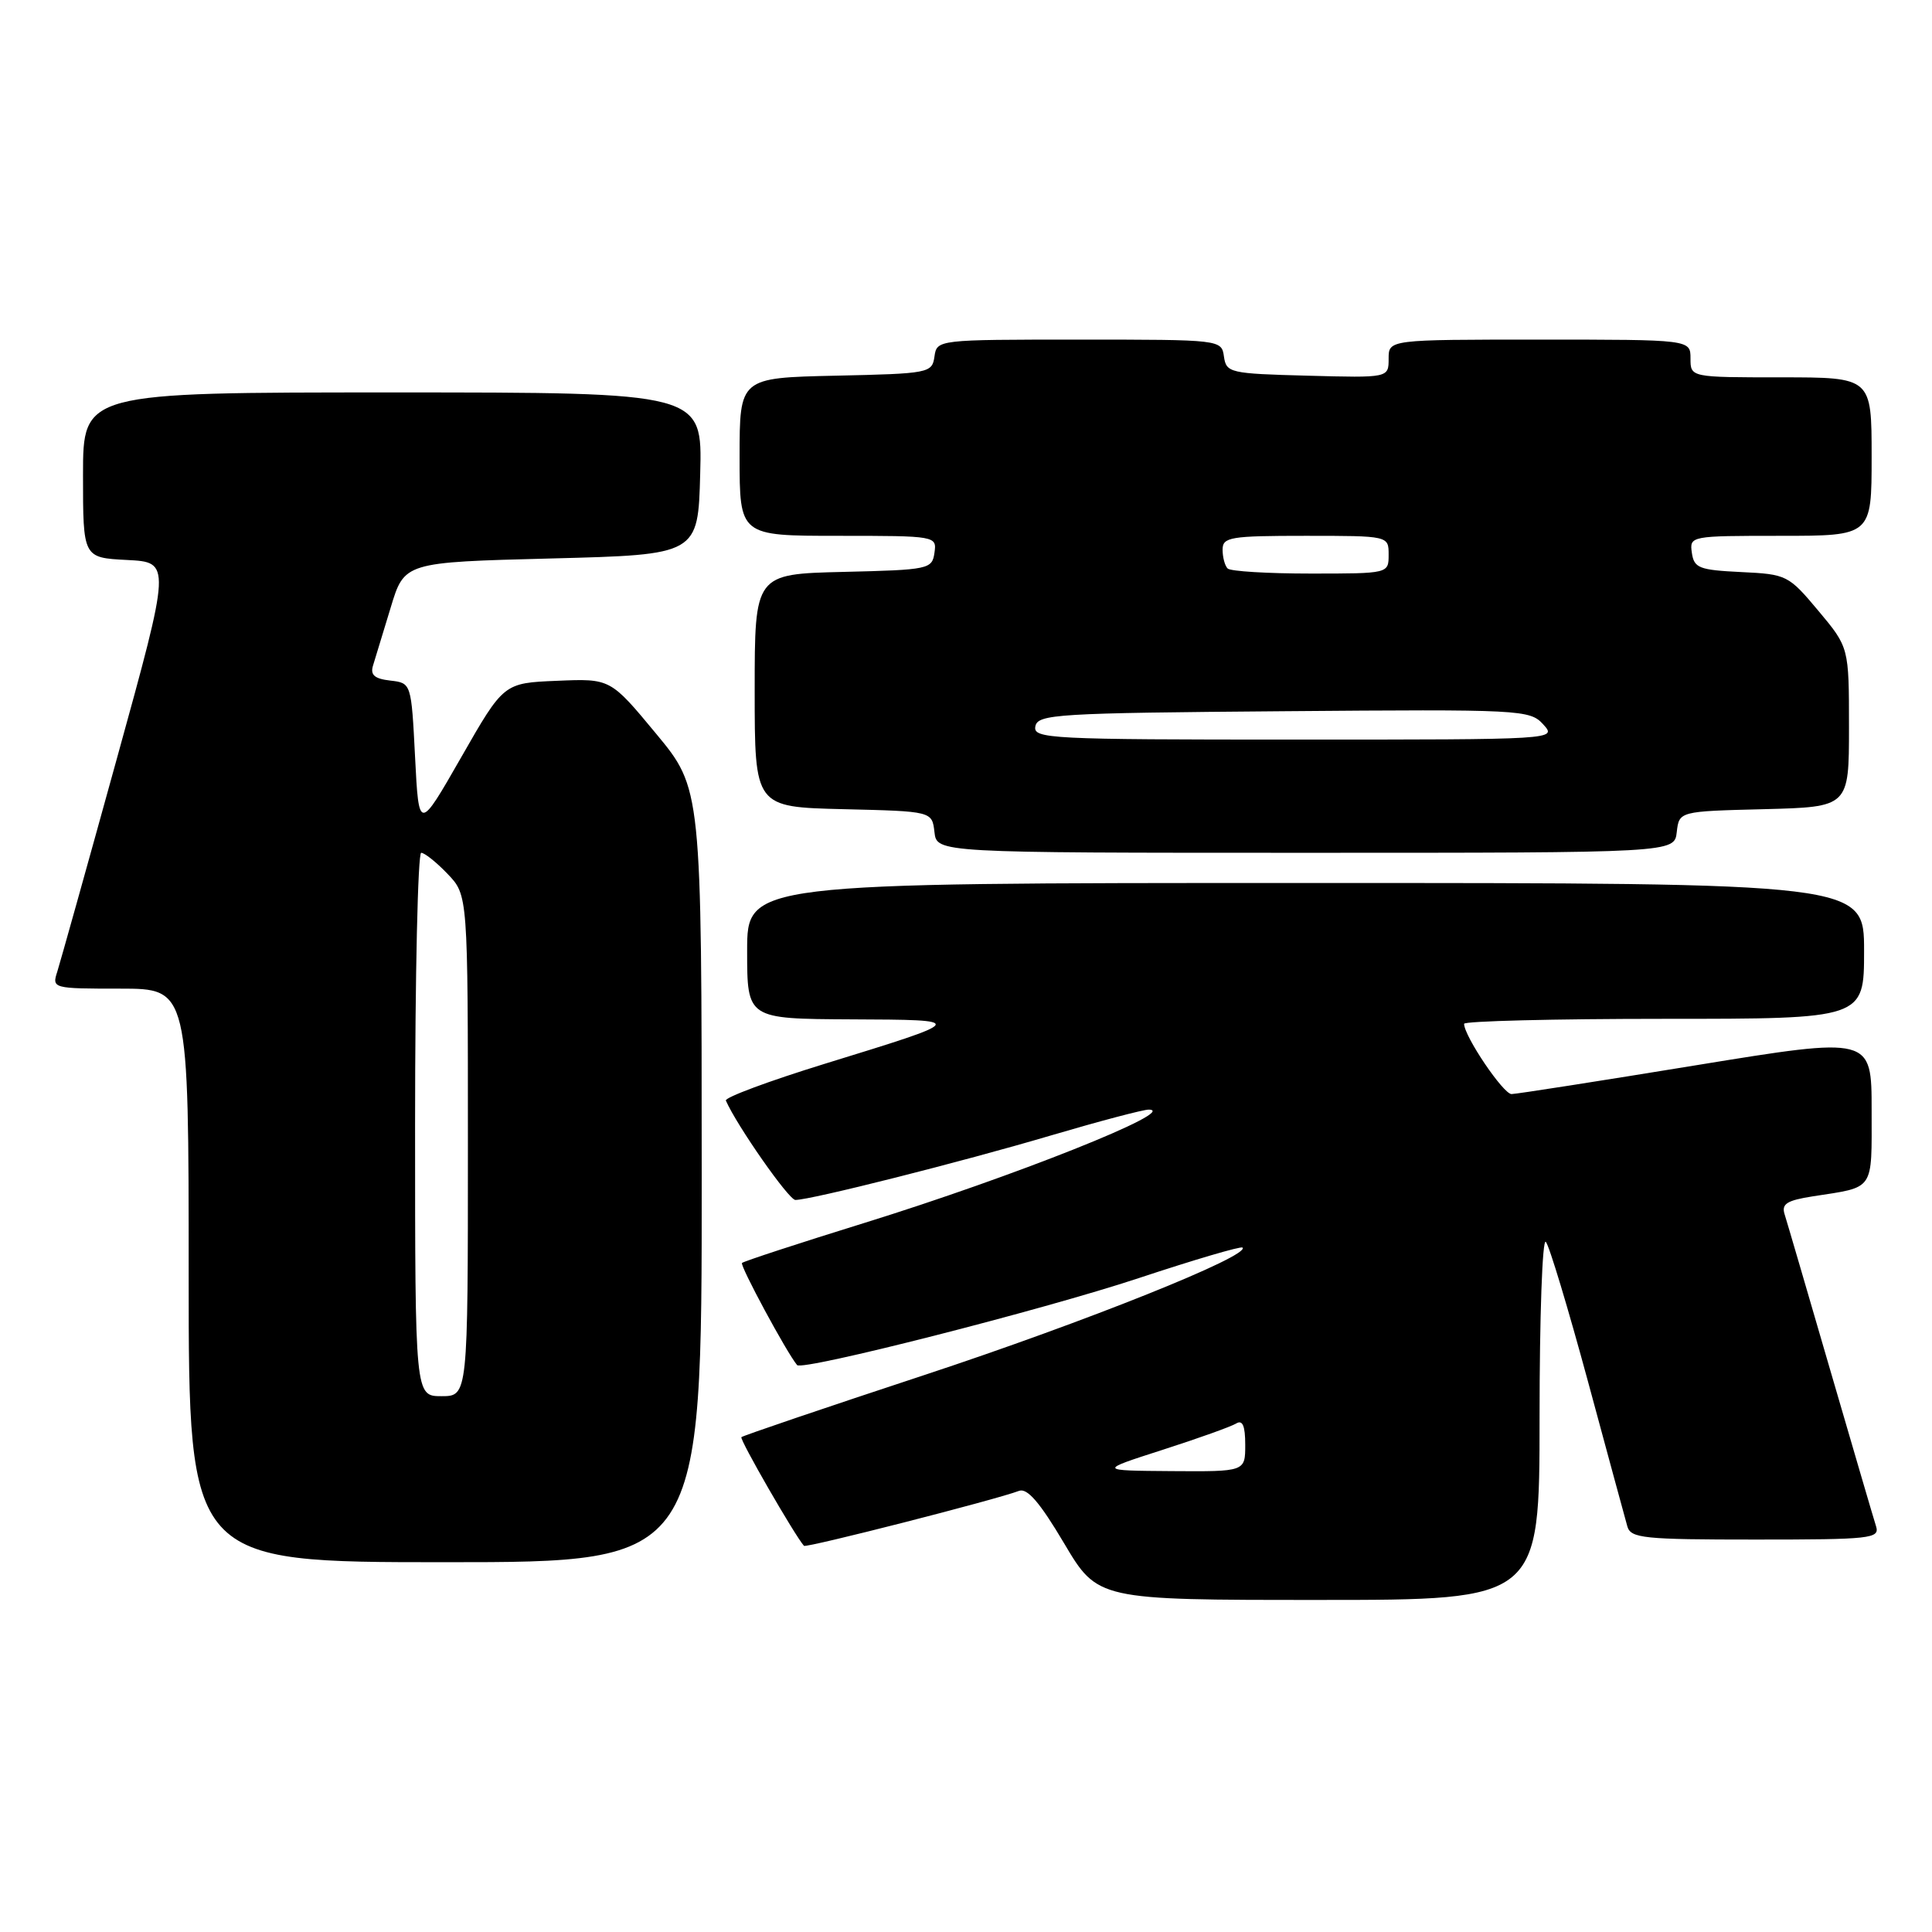 <?xml version="1.0" encoding="UTF-8" standalone="no"?>
<!DOCTYPE svg PUBLIC "-//W3C//DTD SVG 1.1//EN" "http://www.w3.org/Graphics/SVG/1.1/DTD/svg11.dtd" >
<svg xmlns="http://www.w3.org/2000/svg" xmlns:xlink="http://www.w3.org/1999/xlink" version="1.1" viewBox="0 0 256 256">
 <g >
 <path fill="currentColor"
d=" M 204.00 187.80 C 204.00 174.49 204.37 164.03 204.83 164.55 C 205.29 165.07 207.79 173.38 210.40 183.00 C 213.00 192.62 215.36 201.29 215.63 202.25 C 216.08 203.83 217.78 204.00 232.63 204.00 C 247.89 204.00 249.09 203.87 248.59 202.25 C 248.28 201.29 245.56 191.98 242.52 181.56 C 239.49 171.14 236.77 161.84 236.47 160.90 C 236.03 159.52 236.77 159.06 240.21 158.52 C 248.47 157.24 248.00 157.93 248.00 147.11 C 248.00 137.36 248.00 137.36 224.75 141.15 C 211.96 143.24 200.96 144.96 200.29 144.97 C 199.21 145.00 194.00 137.29 194.00 135.66 C 194.00 135.30 205.93 135.00 220.50 135.00 C 247.00 135.00 247.00 135.00 247.00 126.00 C 247.00 117.00 247.00 117.00 173.00 117.00 C 99.00 117.00 99.00 117.00 99.00 126.00 C 99.00 135.00 99.00 135.00 112.75 135.07 C 128.27 135.14 128.29 135.10 109.18 140.99 C 101.86 143.25 96.01 145.43 96.18 145.83 C 97.64 149.16 104.52 159.00 105.39 159.00 C 107.43 159.00 127.37 153.97 139.23 150.46 C 145.68 148.56 151.53 147.01 152.23 147.03 C 156.34 147.13 134.27 155.92 114.61 162.02 C 105.87 164.73 98.54 167.13 98.32 167.35 C 98.00 167.66 104.22 179.20 105.62 180.88 C 106.28 181.69 138.14 173.58 150.88 169.36 C 158.24 166.92 164.43 165.10 164.64 165.31 C 165.72 166.38 143.83 175.15 122.54 182.18 C 109.37 186.52 98.43 190.24 98.24 190.43 C 97.96 190.71 105.31 203.46 106.53 204.83 C 106.81 205.14 131.99 198.71 135.02 197.55 C 136.11 197.13 137.79 199.08 140.99 204.48 C 145.45 212.00 145.45 212.00 174.72 212.00 C 204.00 212.00 204.00 212.00 204.00 187.80 Z  M 92.98 155.75 C 92.97 104.50 92.97 104.50 86.93 97.21 C 80.88 89.91 80.88 89.91 73.81 90.21 C 66.74 90.50 66.74 90.50 61.12 100.33 C 55.50 110.15 55.50 110.15 55.00 100.33 C 54.50 90.50 54.50 90.50 51.71 90.18 C 49.62 89.94 49.04 89.43 49.43 88.18 C 49.72 87.26 50.77 83.80 51.77 80.50 C 53.58 74.50 53.58 74.50 73.04 74.00 C 92.50 73.50 92.50 73.50 92.78 62.75 C 93.07 52.00 93.07 52.00 52.03 52.00 C 11.00 52.00 11.00 52.00 11.00 62.95 C 11.00 73.90 11.00 73.90 16.83 74.20 C 22.67 74.50 22.67 74.50 15.49 100.50 C 11.54 114.80 7.98 127.51 7.59 128.75 C 6.87 130.97 6.98 131.00 15.93 131.00 C 25.00 131.00 25.00 131.00 25.00 169.00 C 25.00 207.00 25.00 207.00 59.00 207.00 C 93.00 207.00 93.00 207.00 92.98 155.75 Z  M 222.18 110.25 C 222.50 107.50 222.50 107.50 233.75 107.22 C 245.00 106.93 245.00 106.93 245.00 96.36 C 245.00 85.78 245.00 85.78 240.95 80.94 C 236.98 76.20 236.75 76.09 230.70 75.80 C 225.14 75.53 224.47 75.27 224.18 73.25 C 223.86 71.02 223.99 71.00 235.93 71.00 C 248.00 71.00 248.00 71.00 248.00 60.50 C 248.00 50.00 248.00 50.00 236.00 50.00 C 224.00 50.00 224.00 50.00 224.00 47.50 C 224.00 45.00 224.00 45.00 204.00 45.00 C 184.00 45.00 184.00 45.00 184.00 47.53 C 184.00 50.07 184.00 50.07 173.25 49.78 C 162.96 49.51 162.49 49.40 162.18 47.25 C 161.86 45.01 161.80 45.00 143.00 45.00 C 124.20 45.00 124.14 45.01 123.82 47.25 C 123.51 49.43 123.11 49.51 110.75 49.78 C 98.00 50.06 98.00 50.06 98.00 60.53 C 98.00 71.00 98.00 71.00 111.07 71.00 C 124.05 71.00 124.14 71.02 123.82 73.25 C 123.51 75.42 123.08 75.51 111.75 75.78 C 100.00 76.06 100.00 76.06 100.00 91.50 C 100.00 106.94 100.00 106.94 111.75 107.22 C 123.50 107.50 123.50 107.50 123.82 110.25 C 124.13 113.00 124.13 113.00 173.00 113.00 C 221.87 113.00 221.87 113.00 222.18 110.25 Z  M 154.05 192.11 C 158.75 190.60 163.14 189.03 163.80 188.62 C 164.65 188.10 165.00 188.93 165.00 191.44 C 165.00 195.00 165.00 195.00 155.25 194.93 C 145.50 194.86 145.50 194.86 154.05 192.11 Z  M 55.00 149.00 C 55.00 129.20 55.37 113.00 55.81 113.00 C 56.26 113.00 57.84 114.26 59.31 115.80 C 62.00 118.61 62.00 118.61 62.00 151.80 C 62.00 185.00 62.00 185.00 58.50 185.00 C 55.00 185.00 55.00 185.00 55.00 149.00 Z  M 137.19 96.25 C 137.50 94.63 139.99 94.48 170.10 94.24 C 201.64 93.98 202.72 94.04 204.49 95.99 C 206.31 98.00 206.31 98.00 171.58 98.00 C 139.05 98.00 136.87 97.89 137.19 96.25 Z  M 162.67 75.33 C 162.30 74.97 162.00 73.84 162.00 72.83 C 162.00 71.17 163.00 71.00 173.00 71.00 C 184.00 71.00 184.00 71.00 184.00 73.50 C 184.00 76.00 184.00 76.00 173.67 76.00 C 167.98 76.00 163.03 75.70 162.67 75.33 Z "/>
</g>
</svg>